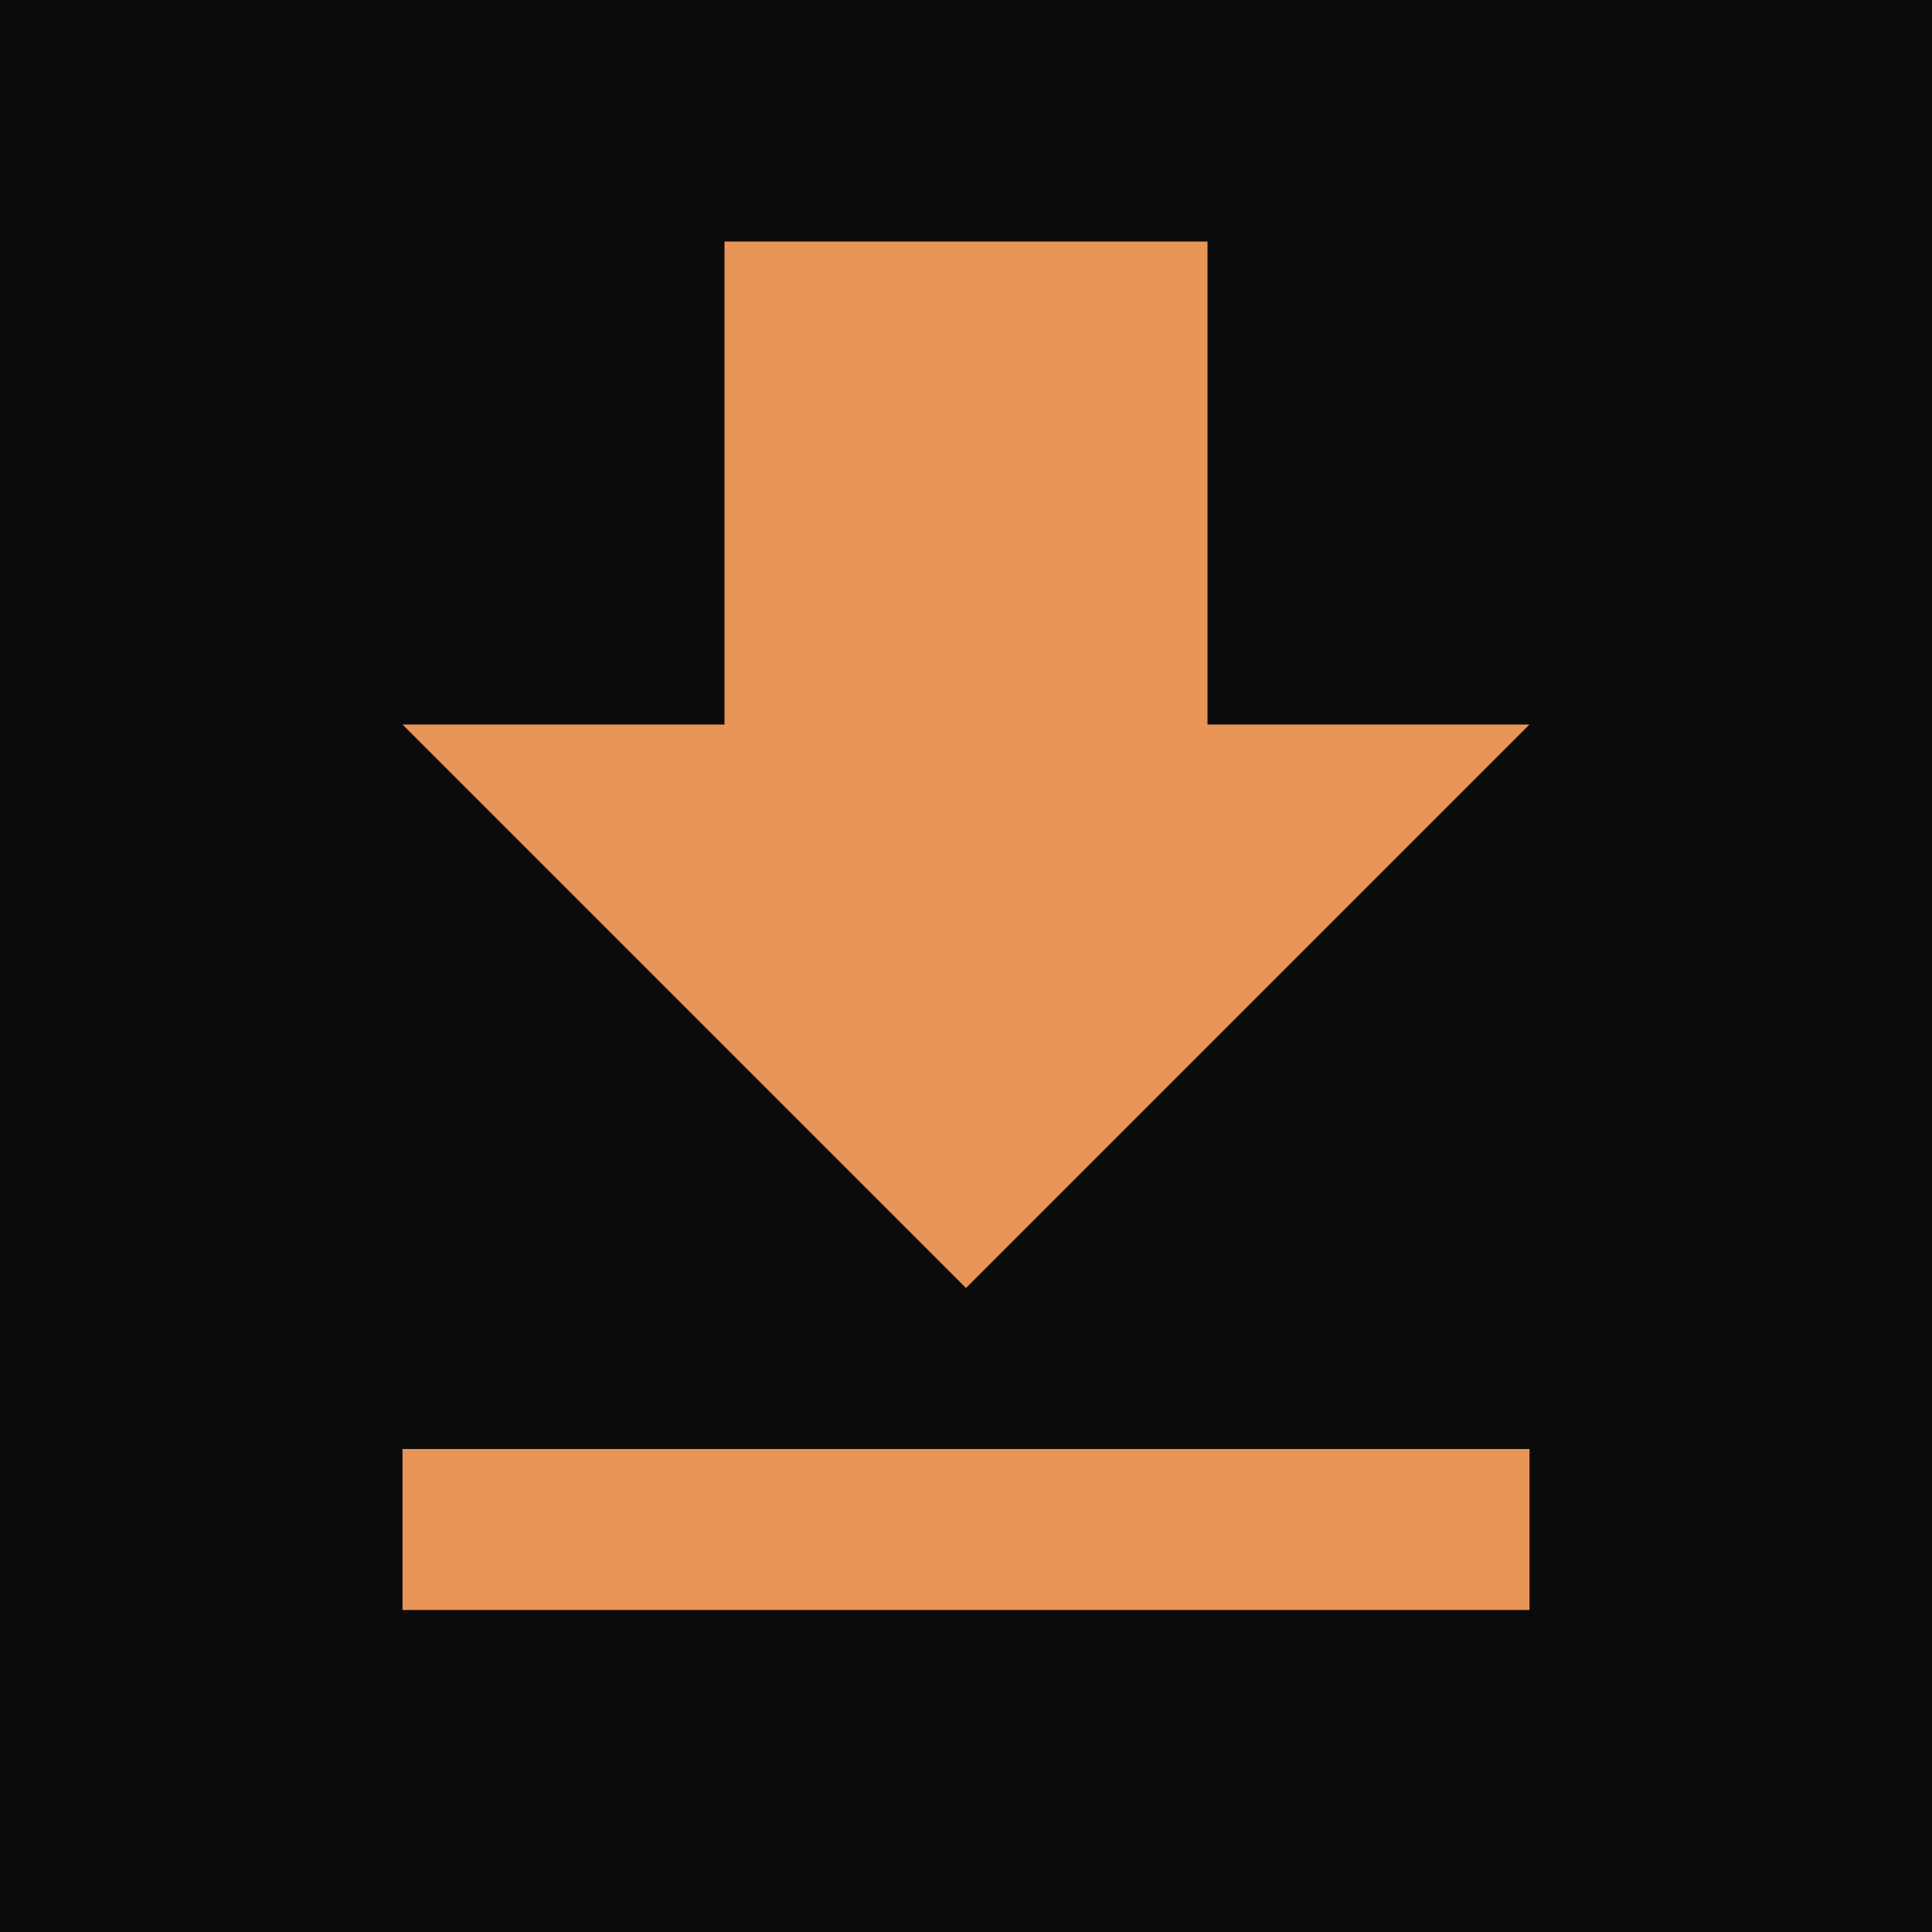 <svg width="18" height="18" viewBox="0 0 18 18" fill="none" xmlns="http://www.w3.org/2000/svg">
<rect width="18" height="18" fill="#0B0B0B"/>
<path d="M3.75 15H14.25V13.5H3.75V15ZM14.25 6.75H11.25V2.25H6.75V6.75H3.75L9 12L14.25 6.75Z" fill="#E99557"/>
</svg>
